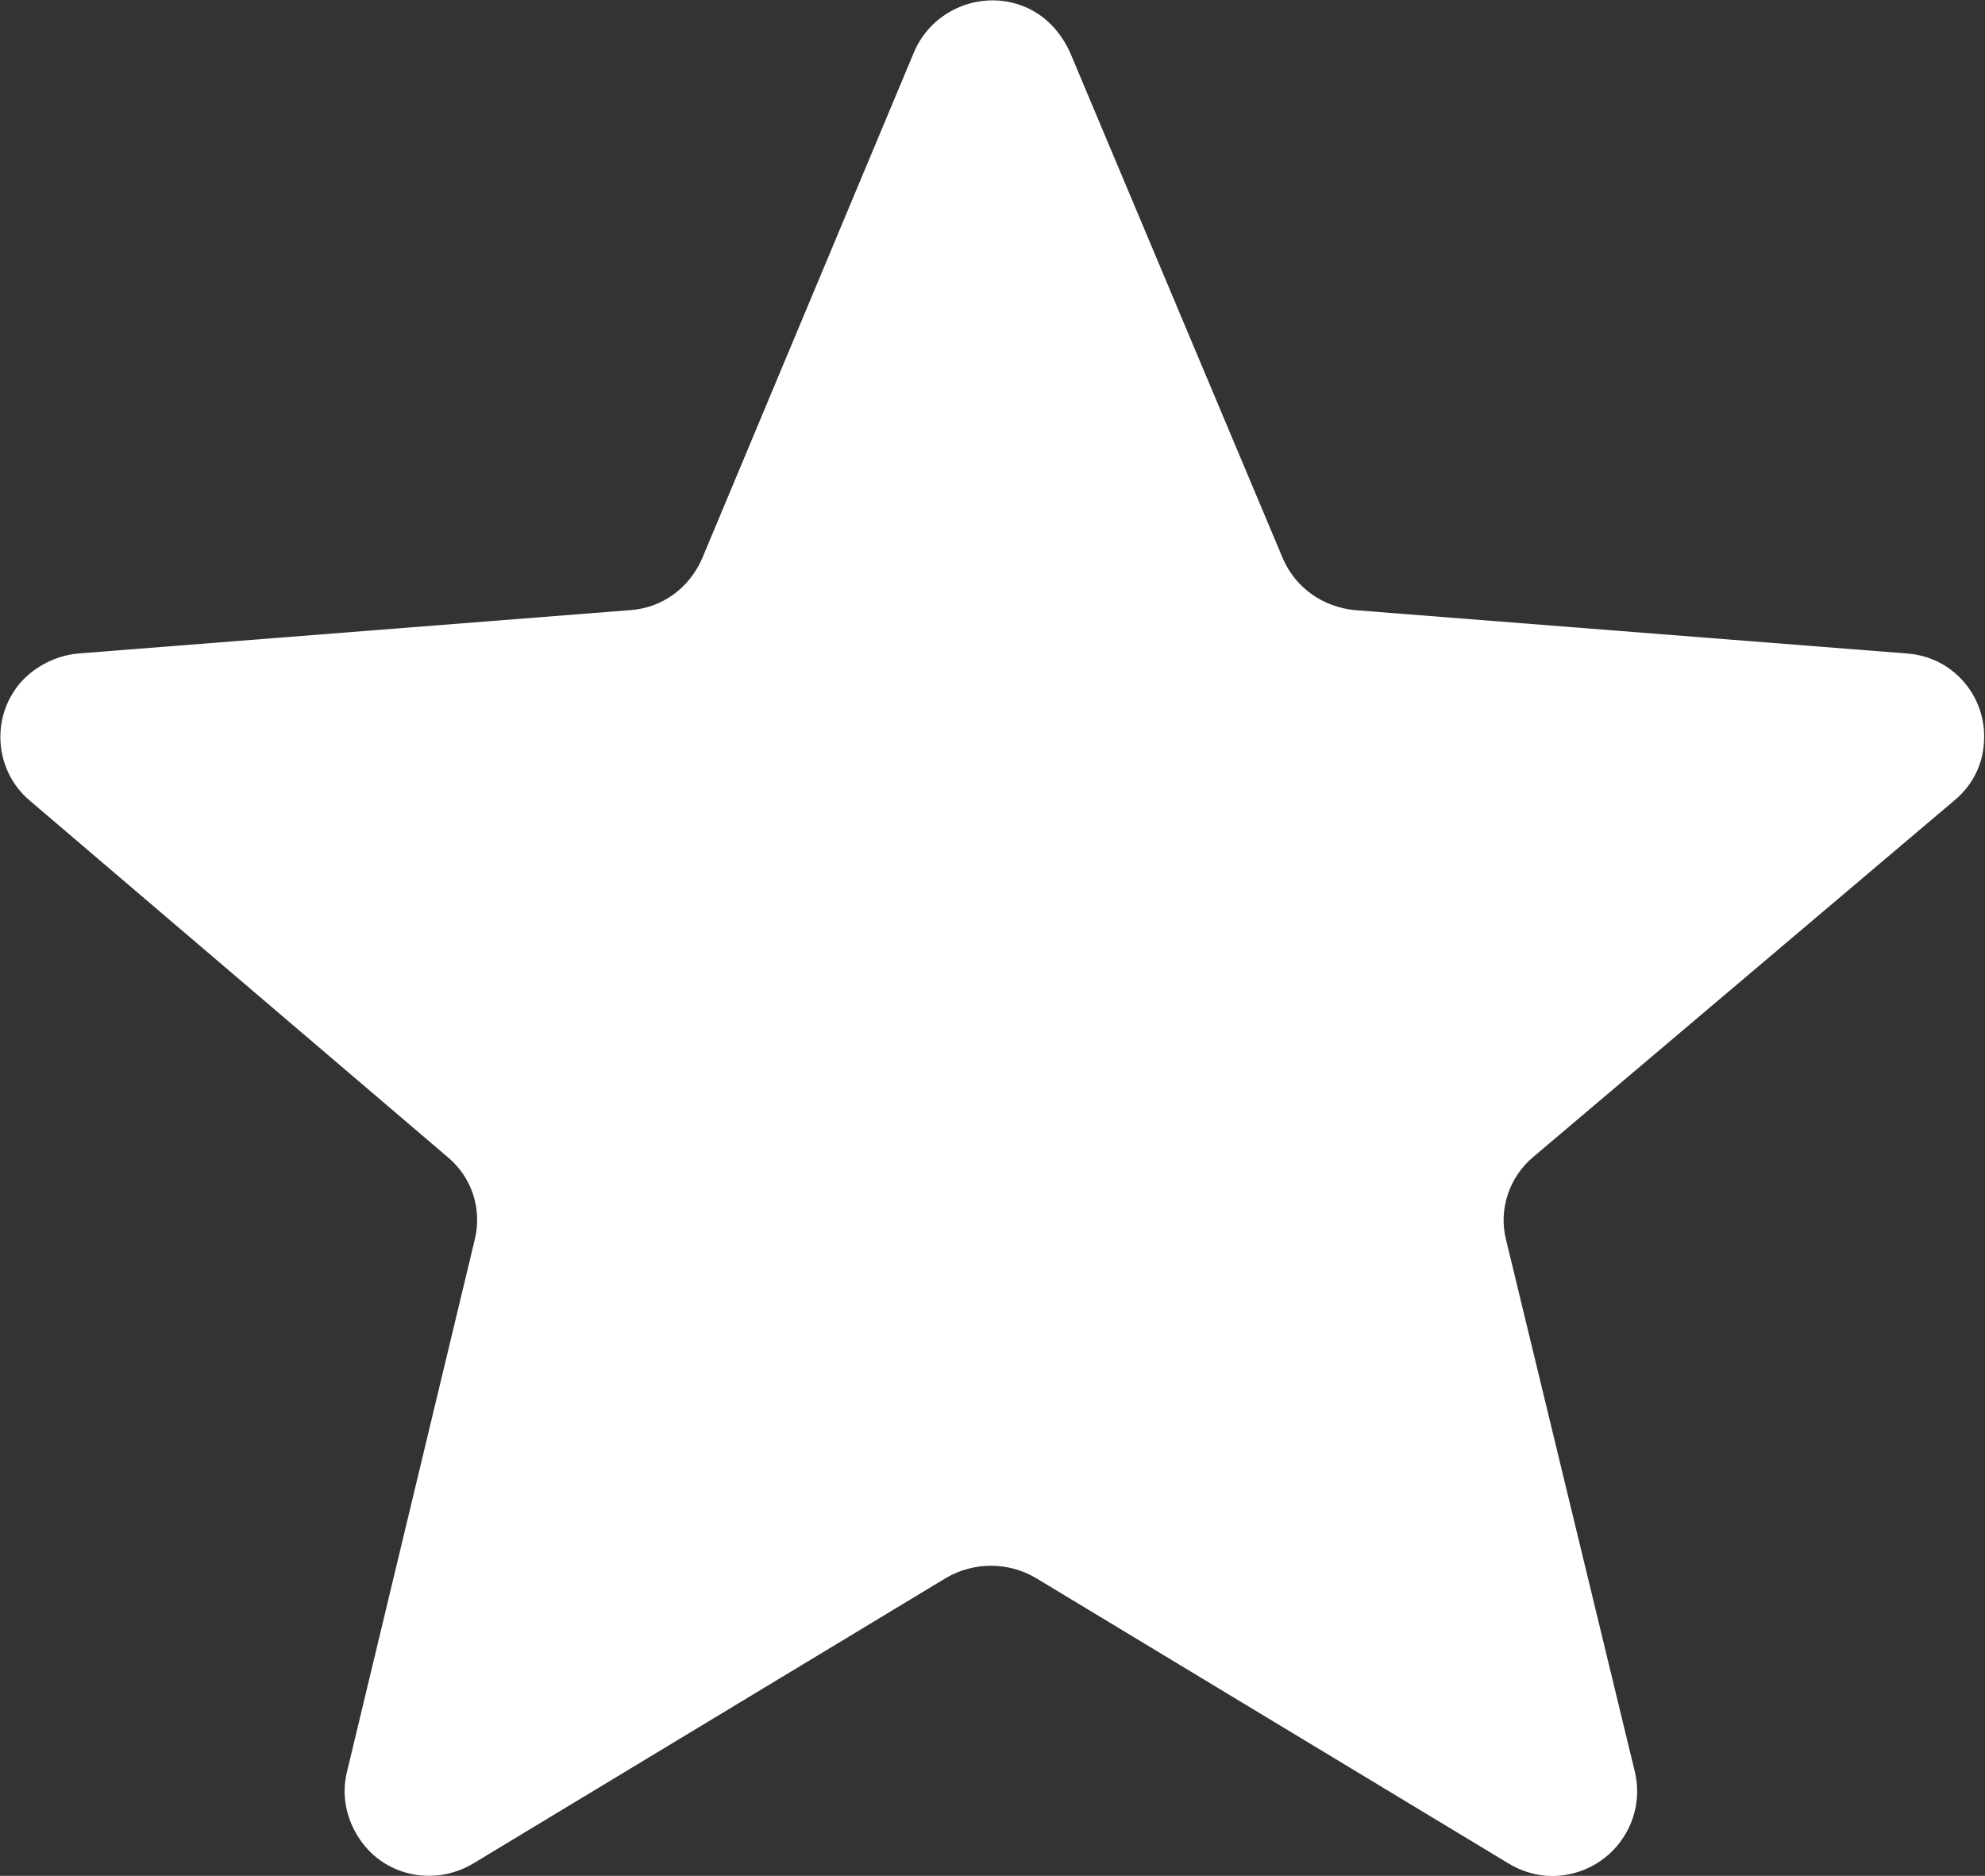 <?xml version="1.0" encoding="UTF-8"?>
<svg id="_레이어_2" data-name="레이어 2" xmlns="http://www.w3.org/2000/svg" viewBox="0 0 18.77 17.74">
  <rect x="0" y="0" width="18.77" height="17.74" fill="#333333" stroke="none"/>
  <defs>
    <style>
      .cls-1 {
        fill: #fff;
        stroke-width: 0px;
      }
    </style>
  </defs>
  <g id="_레이어_2-2" data-name="레이어 2">
    <path id="_패스_434" data-name="패스 434" class="cls-1" d="m10.12.5l2.01,4.78c.12.28.38.46.68.49l5.22.41c.44.03.76.41.73.84-.01.21-.11.41-.28.55l-3.98,3.37c-.23.19-.33.5-.26.78l1.22,5.04c.1.43-.17.86-.6.96-.21.05-.42.01-.6-.1l-4.47-2.7c-.26-.15-.58-.15-.84,0l-4.47,2.7c-.38.23-.87.12-1.1-.26-.11-.18-.15-.39-.1-.6l1.21-5.04c.07-.29-.03-.59-.26-.78L.28,7.57c-.33-.28-.37-.78-.09-1.11.14-.16.34-.26.55-.28l5.22-.41c.3-.02.56-.21.68-.49L8.64.5c.17-.41.64-.6,1.04-.44.2.08.35.24.44.44"/>
  </g>
</svg>